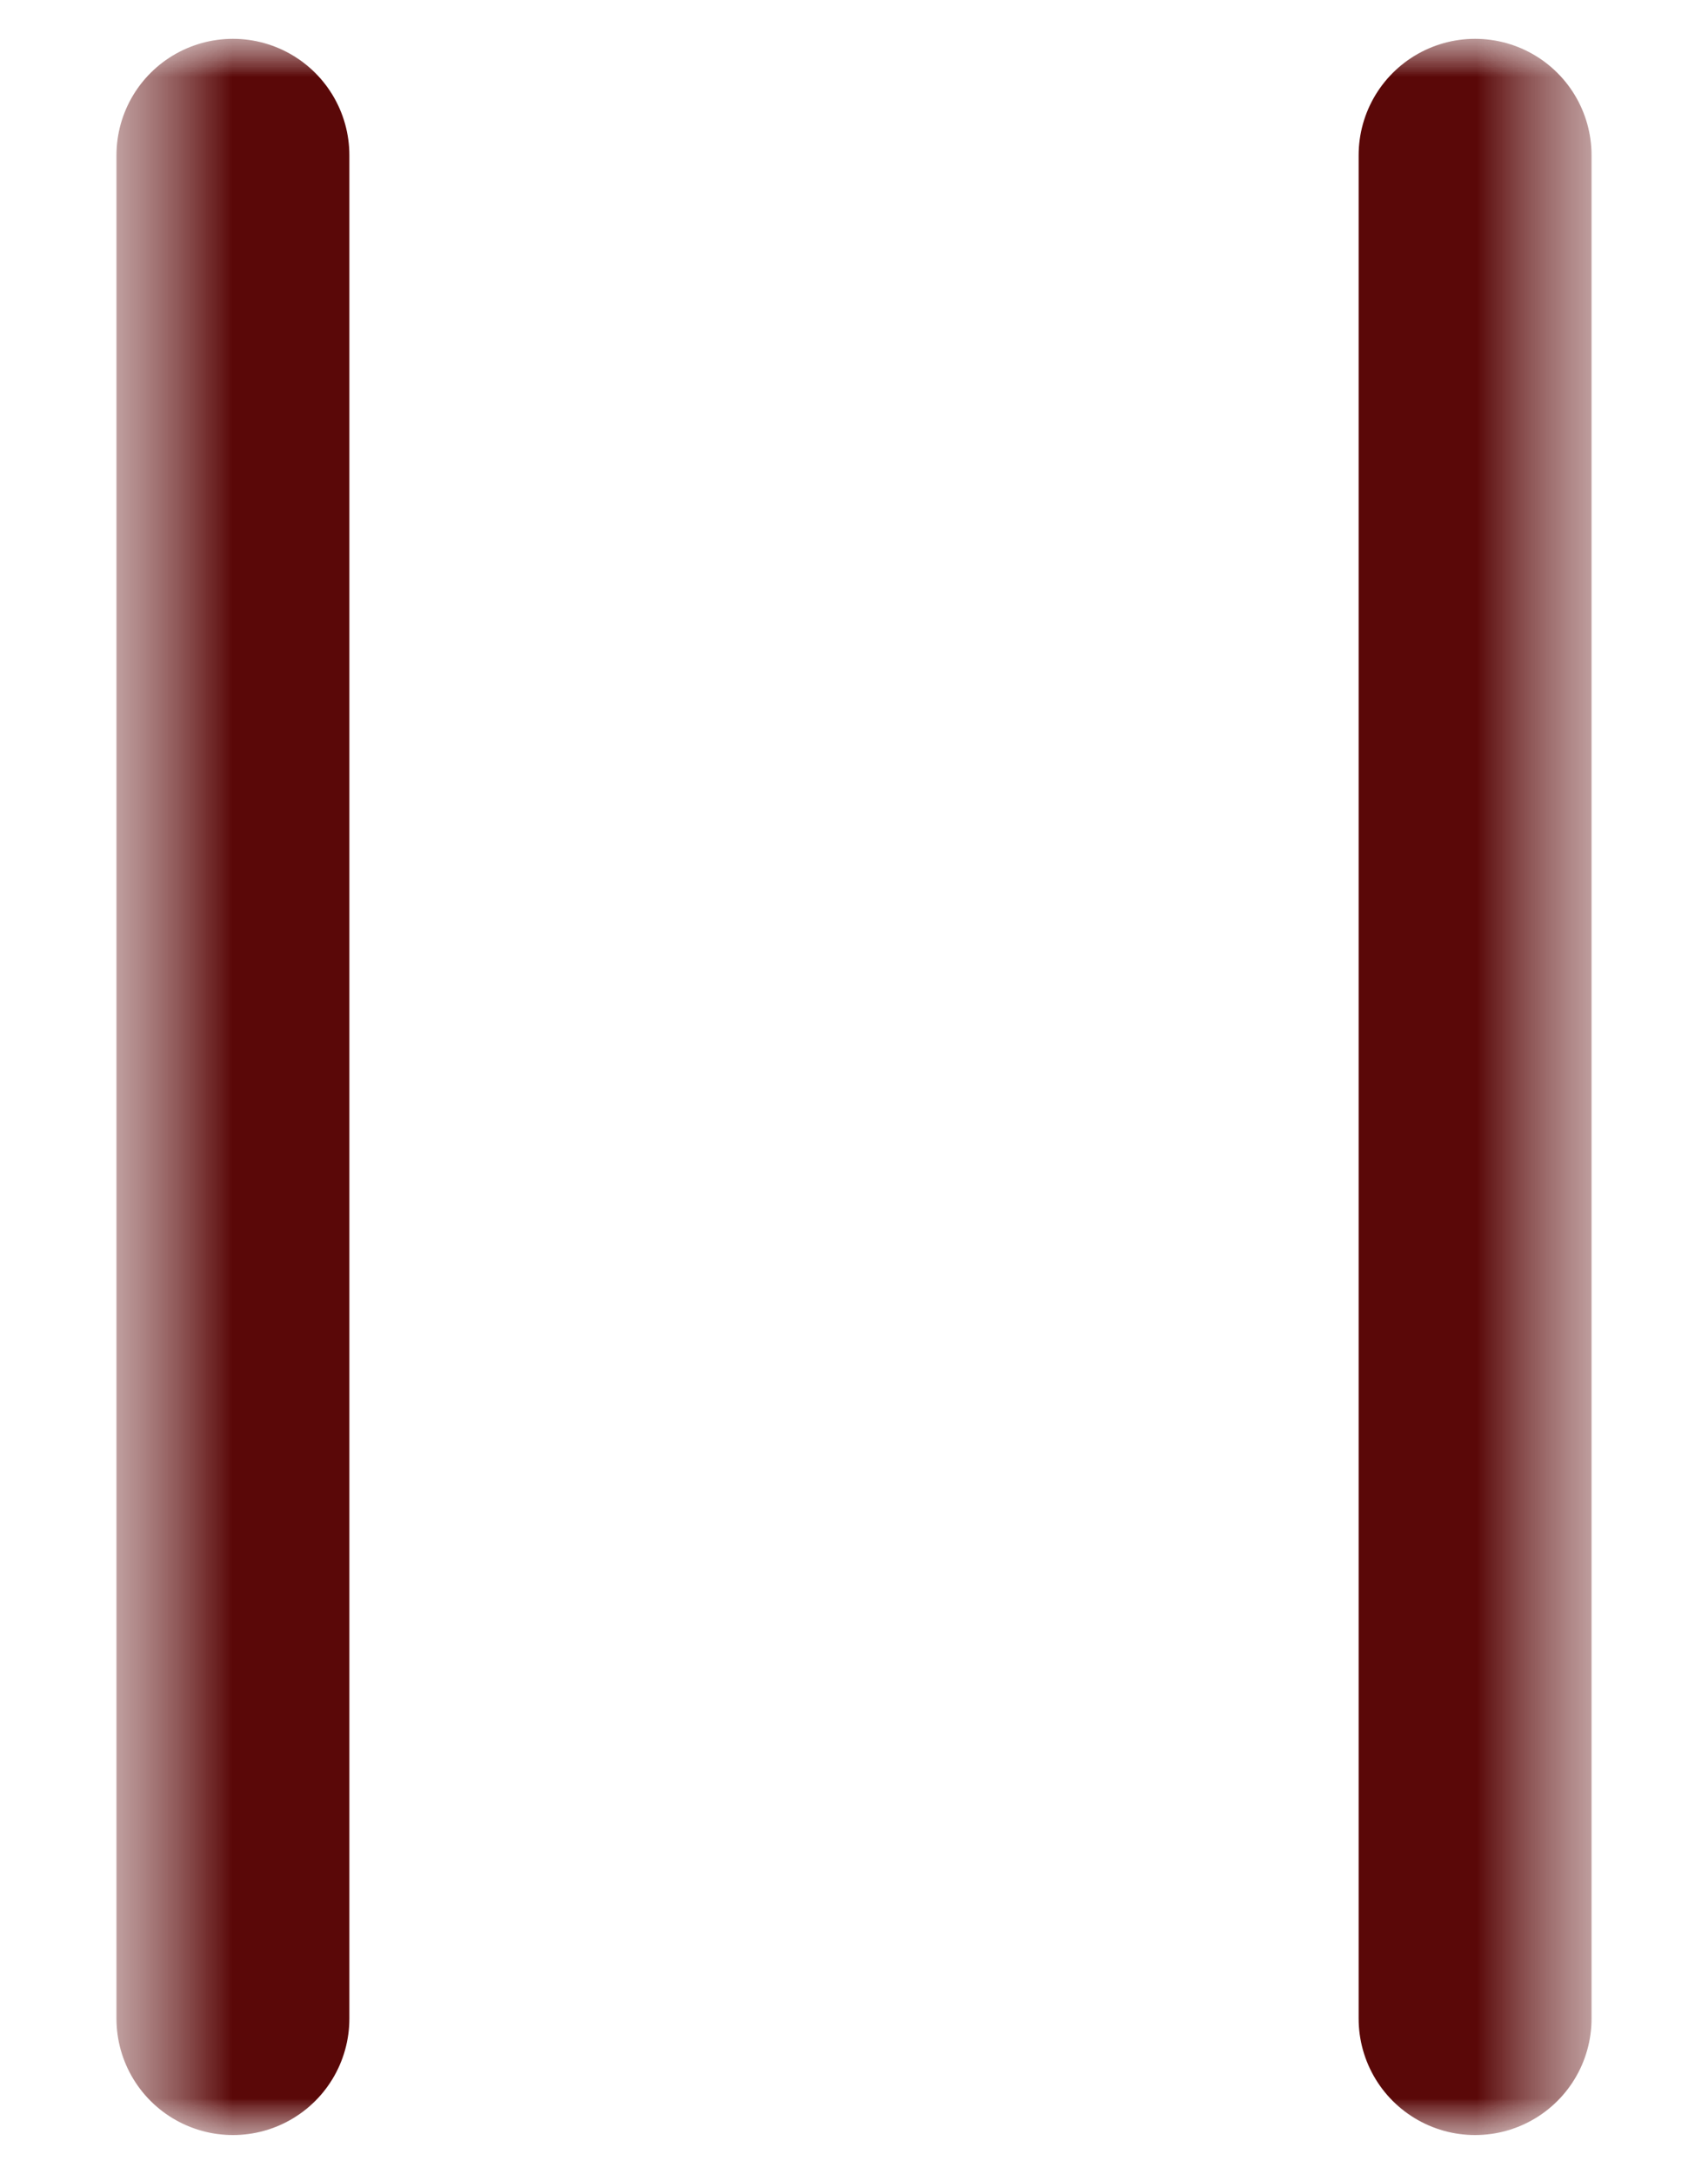 <svg width="11" height="14" viewBox="0 0 11 14" fill="none" xmlns="http://www.w3.org/2000/svg">
<g clip-path="url(#clip0_342_116)">
<mask id="mask0_342_116" style="mask-type:luminance" maskUnits="userSpaceOnUse" x="0" y="0" width="11" height="14">
<path d="M11 0H0V14H11V0Z" fill="white"/>
</mask>
<g mask="url(#mask0_342_116)">
<mask id="mask1_342_116" style="mask-type:luminance" maskUnits="userSpaceOnUse" x="0" y="0" width="11" height="14">
<path d="M10.5 0H0.5V14H10.5V0Z" fill="white"/>
</mask>
<g mask="url(#mask1_342_116)">
<mask id="mask2_342_116" style="mask-type:luminance" maskUnits="userSpaceOnUse" x="0" y="0" width="11" height="14">
<path d="M10.5 0H0.5V14H10.5V0Z" fill="white"/>
</mask>
<g mask="url(#mask2_342_116)">
<path d="M1.5 1V13M9.5 1V13" stroke="#5A0808" stroke-width="1.5" stroke-linecap="round"/>
</g>
</g>
</g>
</g>
<defs>
<clipPath id="clip0_342_116">
<rect width="11" height="14" fill="white"/>
</clipPath>
</defs>
</svg>

